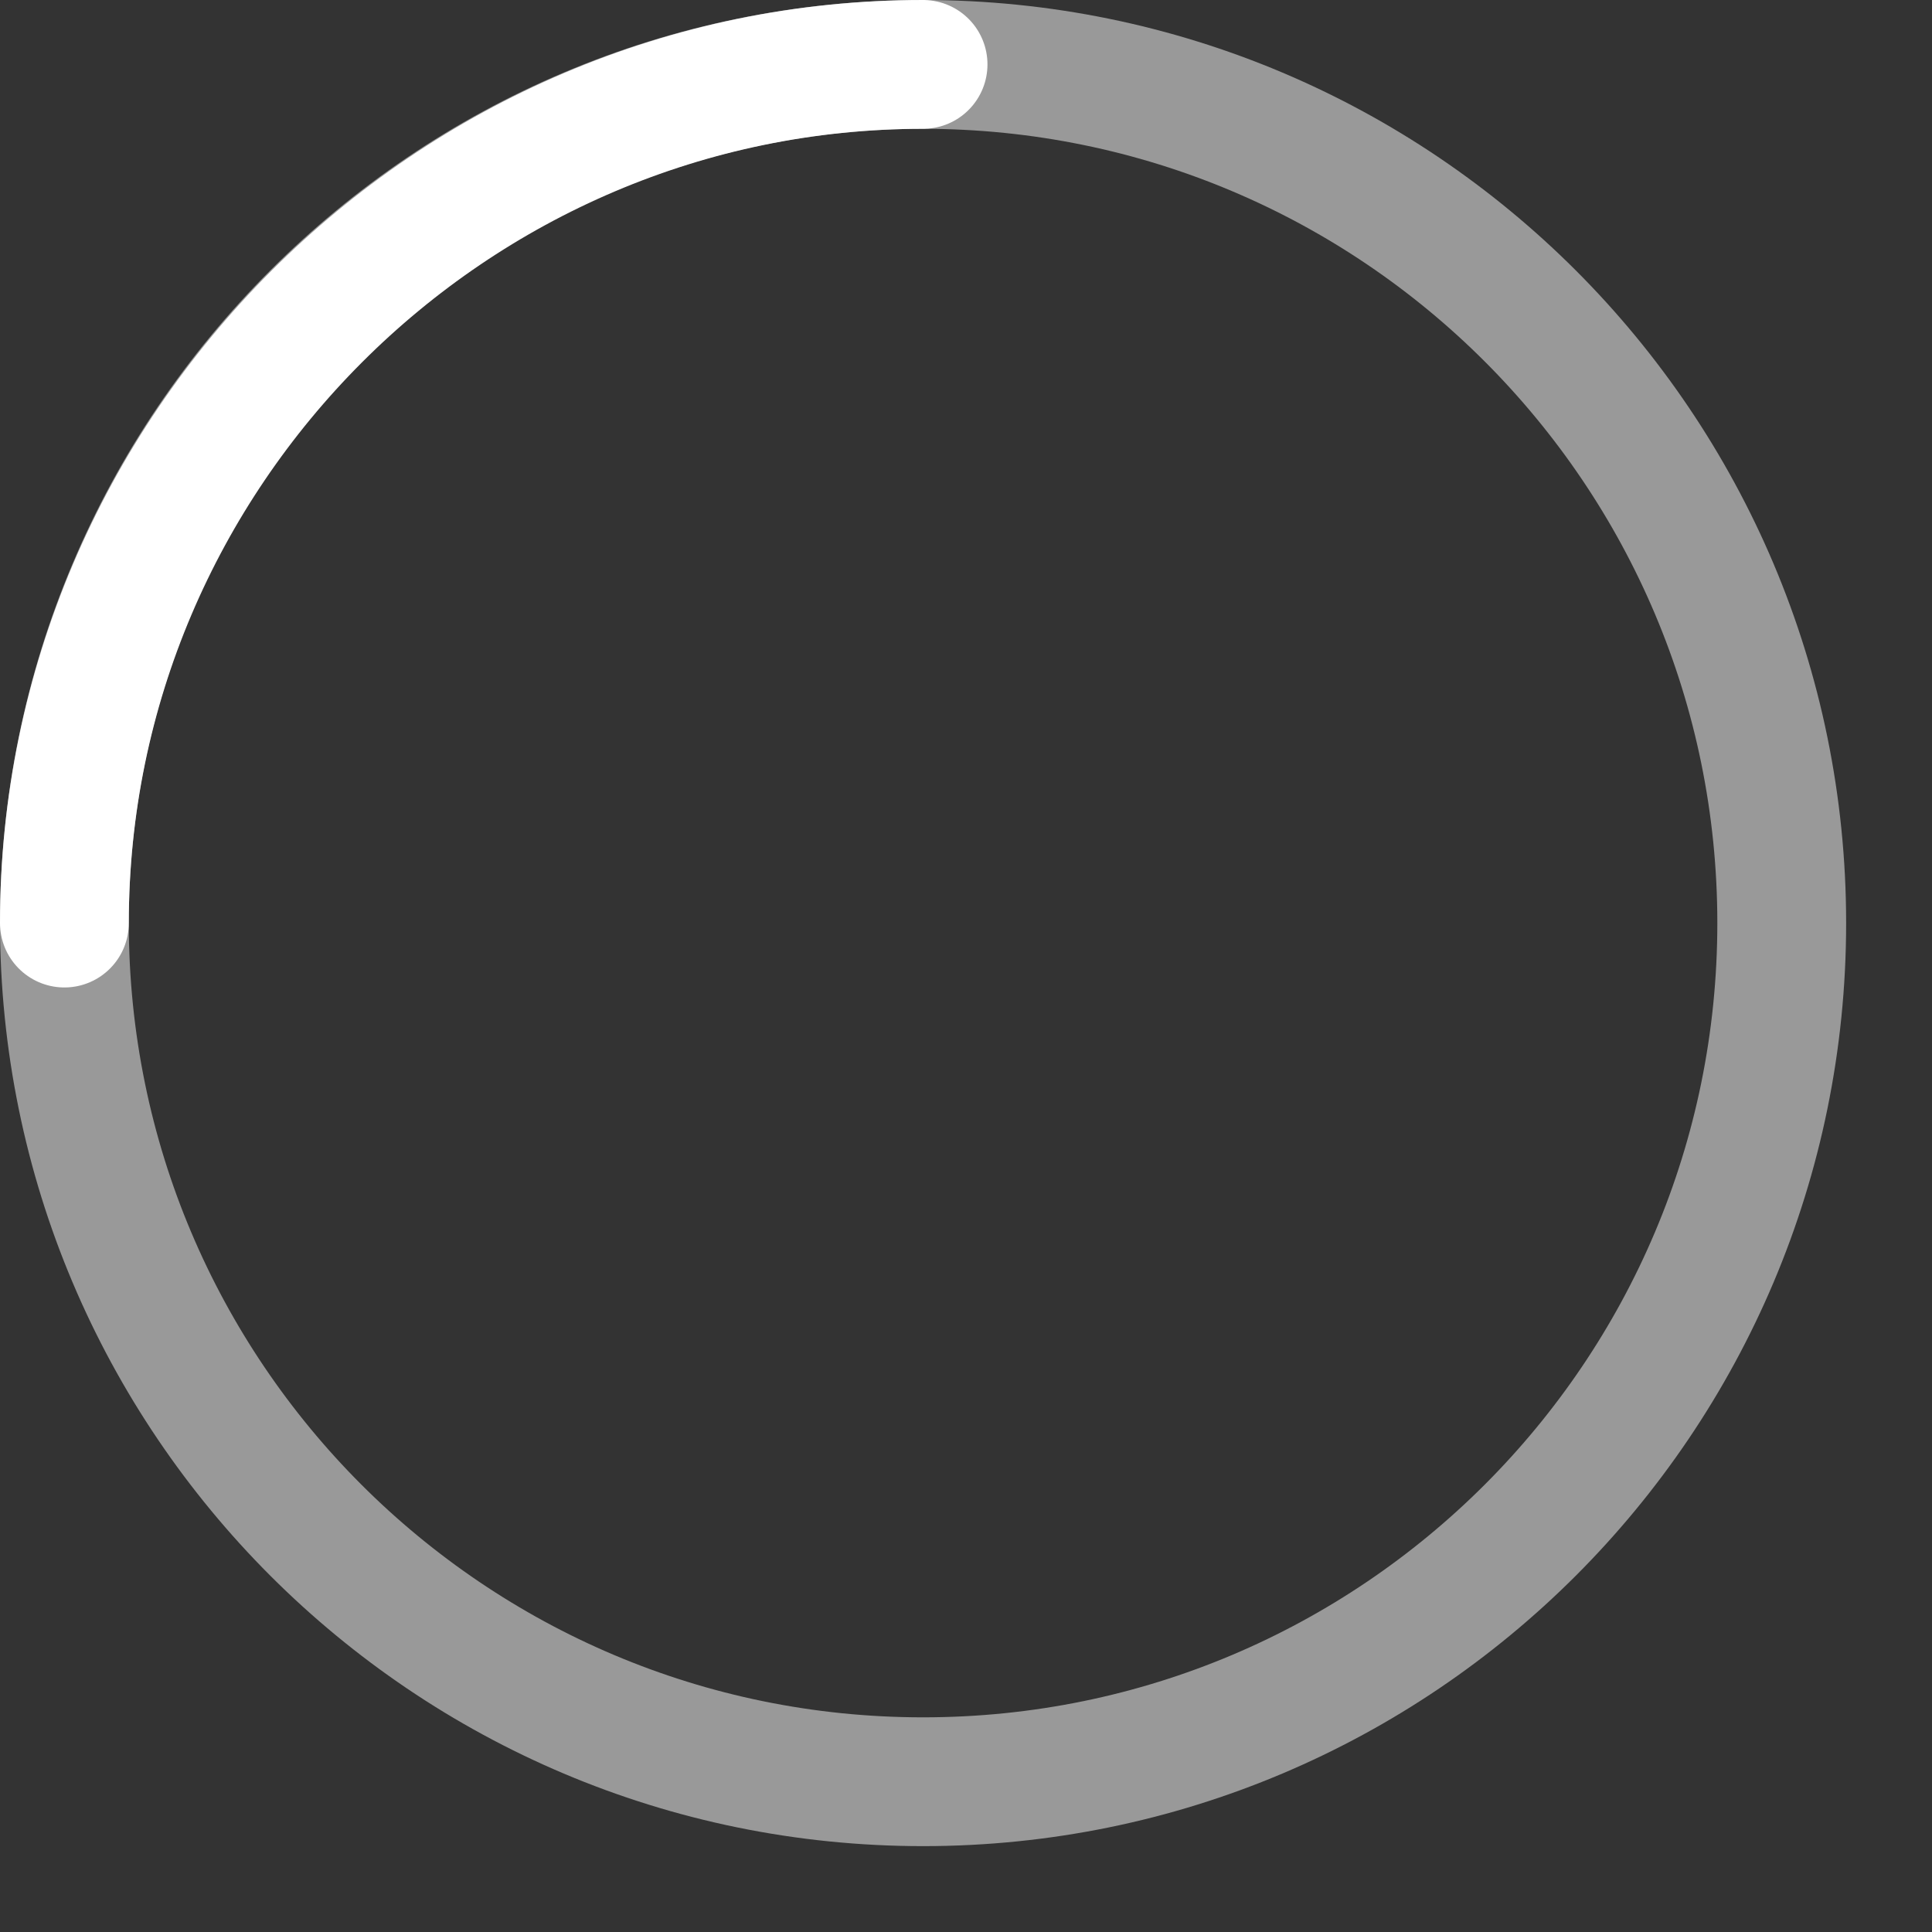 <svg width="18" height="18" viewBox="0 0 18 18" fill="none" xmlns="http://www.w3.org/2000/svg">
<rect x="0" y="0" width="18" height="18" fill="#333333" stroke="none"/>
<path d="M8.6 16.6C13.018 16.6 16.6 13.018 16.6 8.6C16.6 4.182 13.018 0.6 8.6 0.6C4.182 0.6 0.6 4.182 0.6 8.6C0.6 13.018 4.182 16.6 8.6 16.6Z" stroke="#999999" stroke-width="1.2" stroke-linecap="round" stroke-linejoin="round"/>
<path d="M0.6 8.6C0.6 4.2 4.2 0.6 8.6 0.6" stroke="white" stroke-width="1.2" stroke-linecap="round" stroke-linejoin="round"/>
</svg>
